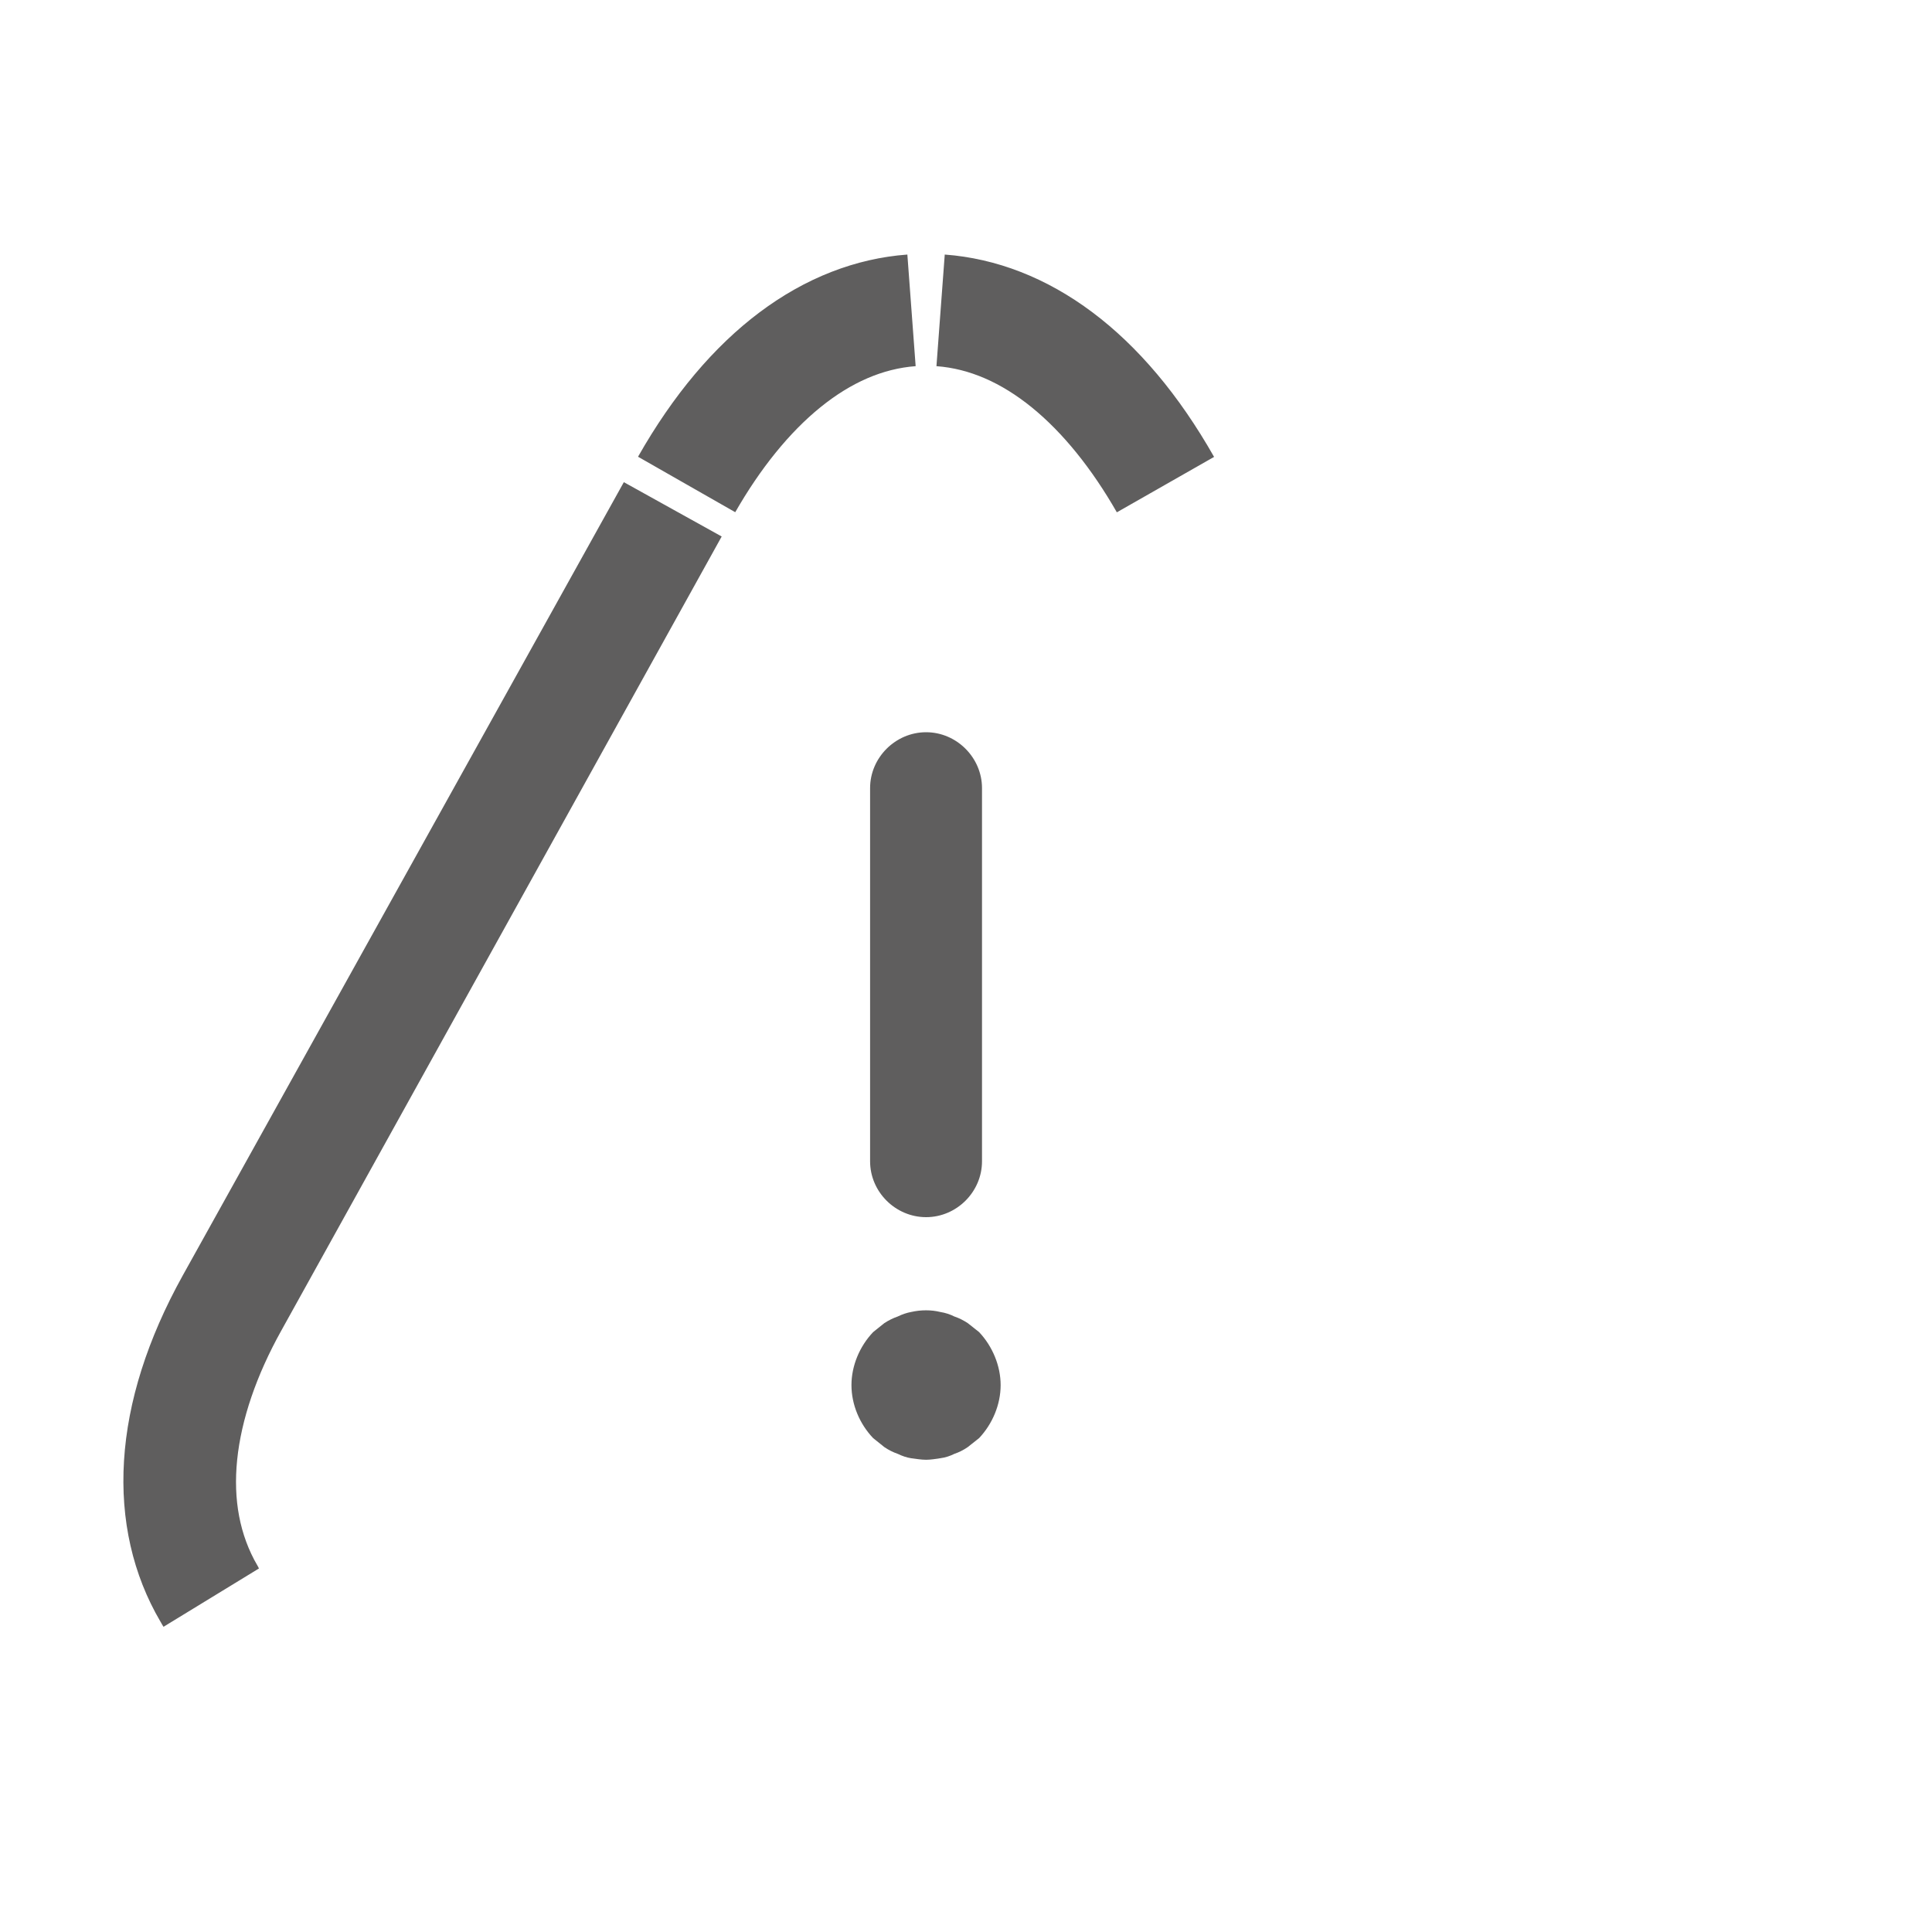 <svg width="14" height="14" viewBox="0 0 14 14" fill="none" xmlns="http://www.w3.org/2000/svg">
<path d="M6.711 8.82C6.489 8.82 6.305 8.637 6.305 8.415V5.711C6.305 5.49 6.489 5.306 6.711 5.306C6.932 5.306 7.116 5.49 7.116 5.711V8.415C7.116 8.637 6.932 8.82 6.711 8.82Z" fill="#5F5E5E"/>
<path d="M6.711 10.578C6.678 10.578 6.64 10.572 6.603 10.567C6.57 10.562 6.538 10.551 6.505 10.535C6.473 10.524 6.44 10.508 6.408 10.486C6.381 10.464 6.354 10.443 6.327 10.421C6.229 10.318 6.17 10.178 6.17 10.037C6.17 9.897 6.229 9.756 6.327 9.653C6.354 9.632 6.381 9.61 6.408 9.588C6.44 9.567 6.473 9.551 6.505 9.54C6.538 9.524 6.57 9.513 6.603 9.507C6.673 9.491 6.749 9.491 6.813 9.507C6.851 9.513 6.884 9.524 6.916 9.54C6.949 9.551 6.981 9.567 7.013 9.588C7.041 9.61 7.068 9.632 7.095 9.653C7.192 9.756 7.251 9.897 7.251 10.037C7.251 10.178 7.192 10.318 7.095 10.421C7.068 10.443 7.041 10.464 7.013 10.486C6.981 10.508 6.949 10.524 6.916 10.535C6.884 10.551 6.851 10.562 6.813 10.567C6.781 10.572 6.743 10.578 6.711 10.578Z" fill="#5F5E5E"/>
<path d="M6.605 2.249C5.934 2.299 5.375 2.814 4.976 3.51C5.443 2.688 6.024 2.292 6.605 2.249ZM1.679 9.439L4.875 3.691L1.684 9.445C1.684 9.445 1.684 9.445 1.684 9.445C1.283 10.165 1.158 10.935 1.515 11.549C1.519 11.557 1.524 11.566 1.529 11.574C1.523 11.564 1.517 11.555 1.512 11.545C1.201 11.015 1.211 10.282 1.679 9.439C1.679 9.439 1.679 9.439 1.679 9.439ZM6.816 2.249C7.396 2.292 7.978 2.688 8.445 3.511C8.046 2.814 7.487 2.299 6.816 2.249Z" fill="#292D32" stroke="#5F5E5E" stroke-width="0.811"/>
</svg>

